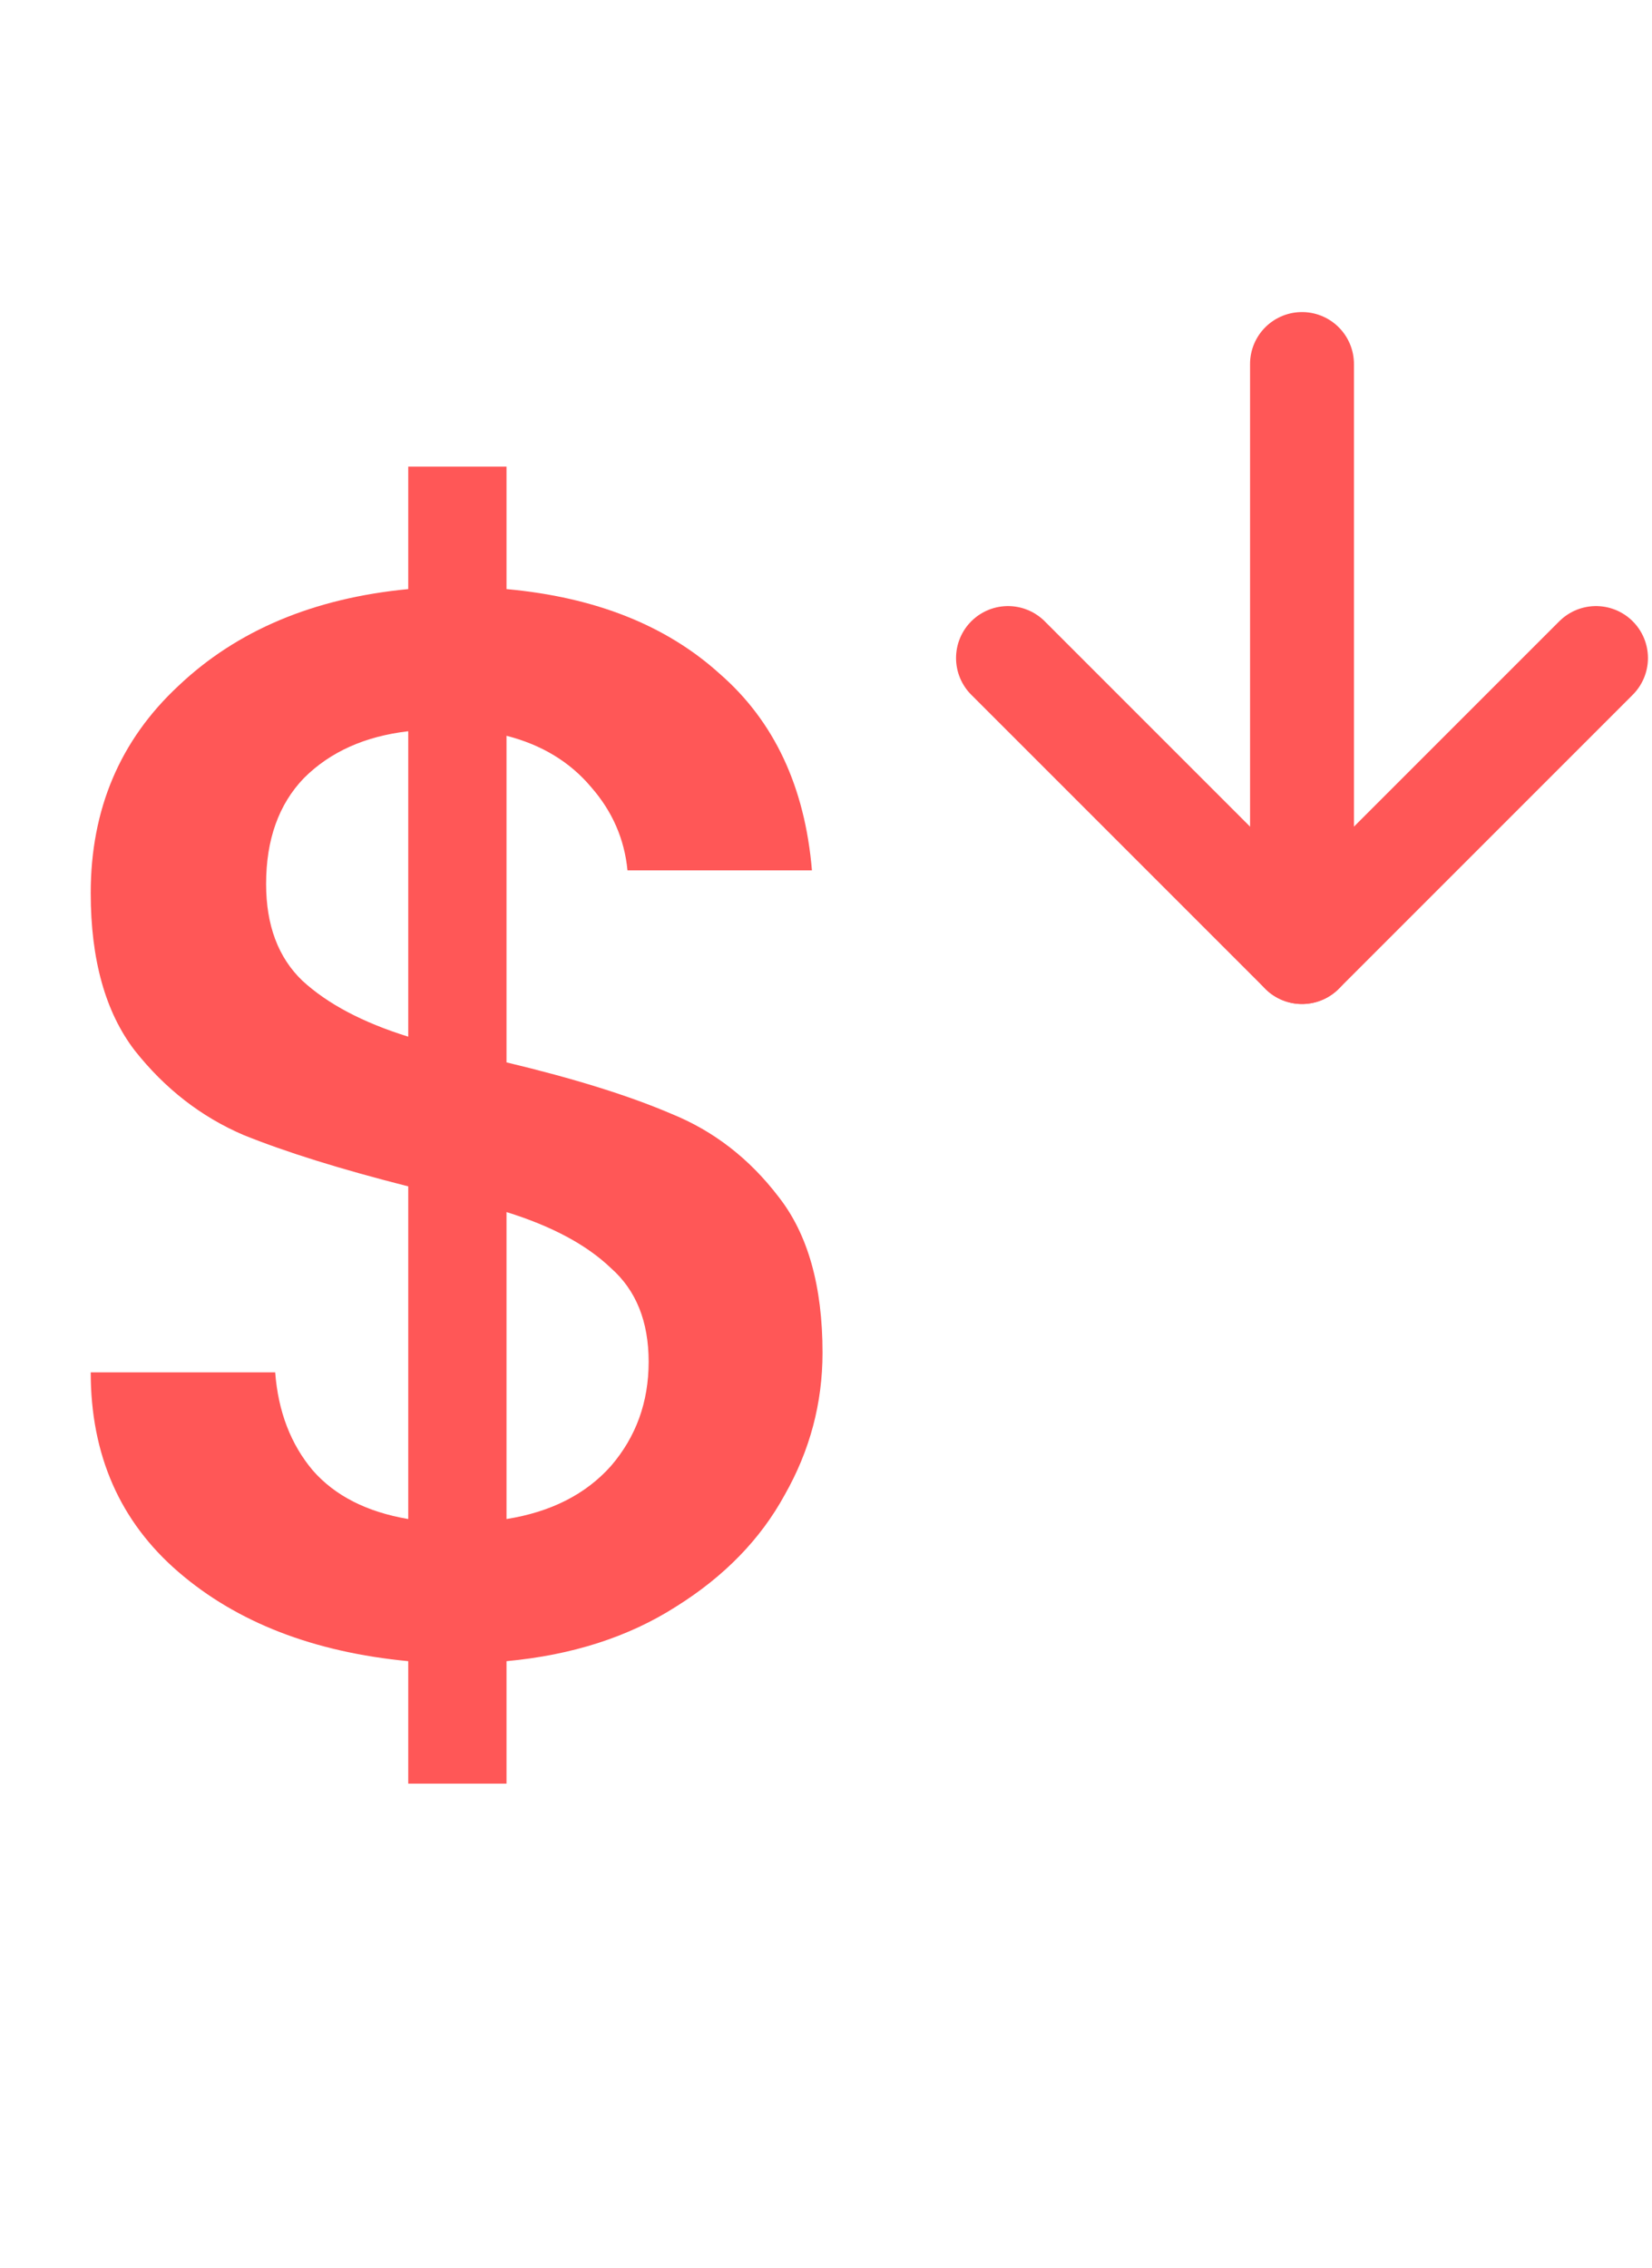 <svg width="59" height="81" viewBox="0 0 59 81" fill="none" xmlns="http://www.w3.org/2000/svg">
<path d="M29.376 48.308C29.376 50.108 28.926 51.8 28.026 53.384C27.162 54.968 25.866 56.3 24.138 57.38C22.446 58.46 20.43 59.108 18.09 59.324V63.698H14.58V59.324C11.196 59 8.46 57.938 6.372 56.138C4.284 54.338 3.24 51.962 3.24 49.01H9.828C9.936 50.414 10.386 51.584 11.178 52.52C11.97 53.42 13.104 53.996 14.58 54.248V42.368C12.168 41.756 10.206 41.144 8.694 40.532C7.182 39.884 5.886 38.876 4.806 37.508C3.762 36.14 3.24 34.268 3.24 31.892C3.24 28.904 4.284 26.438 6.372 24.494C8.46 22.514 11.196 21.362 14.58 21.038V16.664H18.09V21.038C21.258 21.326 23.796 22.334 25.704 24.062C27.648 25.754 28.746 28.094 28.998 31.082H22.41C22.302 29.966 21.87 28.976 21.114 28.112C20.358 27.212 19.35 26.6 18.09 26.276V37.94C20.502 38.516 22.464 39.128 23.976 39.776C25.488 40.388 26.766 41.378 27.81 42.746C28.854 44.078 29.376 45.932 29.376 48.308ZM9.504 31.568C9.504 33.044 9.936 34.196 10.8 35.024C11.7 35.852 12.96 36.518 14.58 37.022V26.114C13.032 26.294 11.79 26.852 10.854 27.788C9.954 28.724 9.504 29.984 9.504 31.568ZM18.09 54.248C19.674 53.996 20.916 53.366 21.816 52.358C22.716 51.314 23.166 50.072 23.166 48.632C23.166 47.192 22.716 46.076 21.816 45.284C20.952 44.456 19.71 43.79 18.09 43.286V54.248Z" fill="#FF5757"/>
<path d="M46.5 13V34" stroke="#FF5757" stroke-width="3.711" stroke-linecap="round" stroke-linejoin="round"/>
<path d="M36 23.5L46.5 34L57 23.5" stroke="#FF5757" stroke-width="3.711" stroke-linecap="round" stroke-linejoin="round"/>
</svg>
